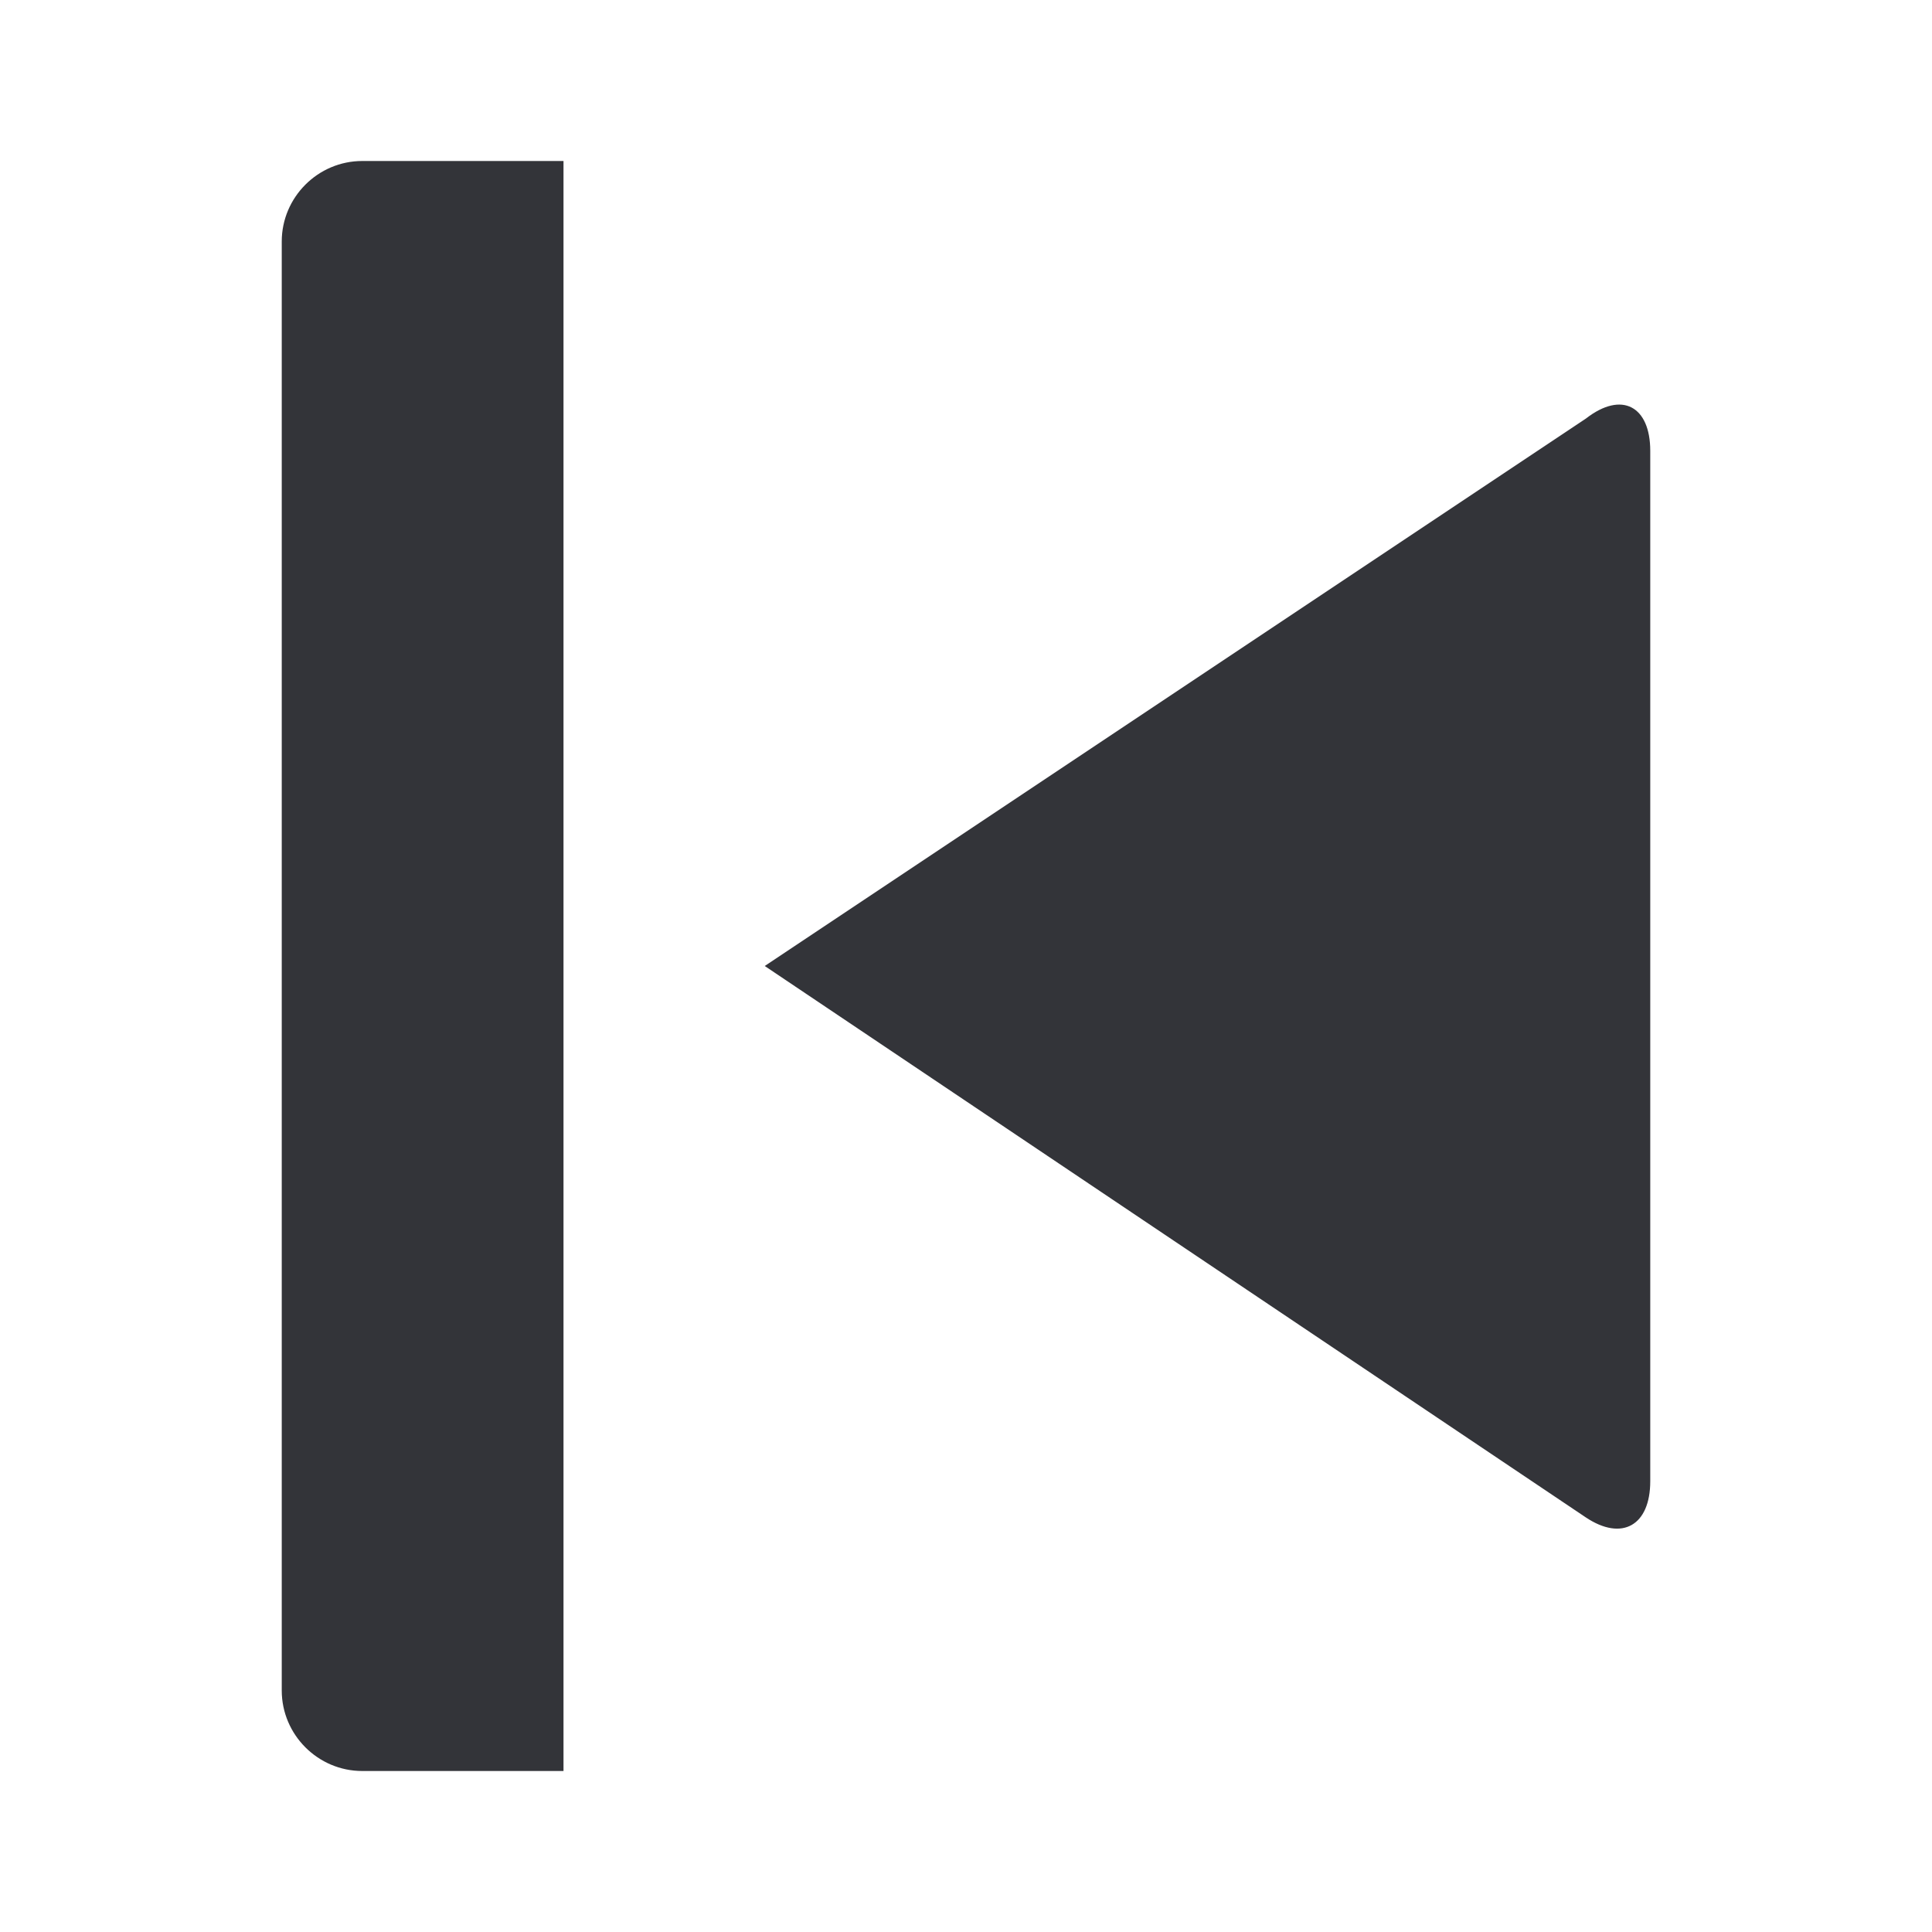 <?xml version="1.0" encoding="utf-8"?>
<!-- Generator: Adobe Illustrator 18.1.1, SVG Export Plug-In . SVG Version: 6.00 Build 0)  -->
<svg version="1.1" id="Layer_1" xmlns="http://www.w3.org/2000/svg" xmlns:xlink="http://www.w3.org/1999/xlink" x="0px" y="0px"
	 viewBox="0 0 48 48" enable-background="new 0 0 48 48" xml:space="preserve">
<g>
	<path fill="#333439" d="M9,44h5V4H9C7.9,4,7,4.9,7,6v36C7,43.1,7.9,44,9,44z"/>
	<path fill="#333439" d="M41,36.8V11.2c0-1.1-0.7-1.5-1.6-0.8L19,24l20.4,13.7C40.3,38.3,41,37.9,41,36.8z"/>
</g>
</svg>
